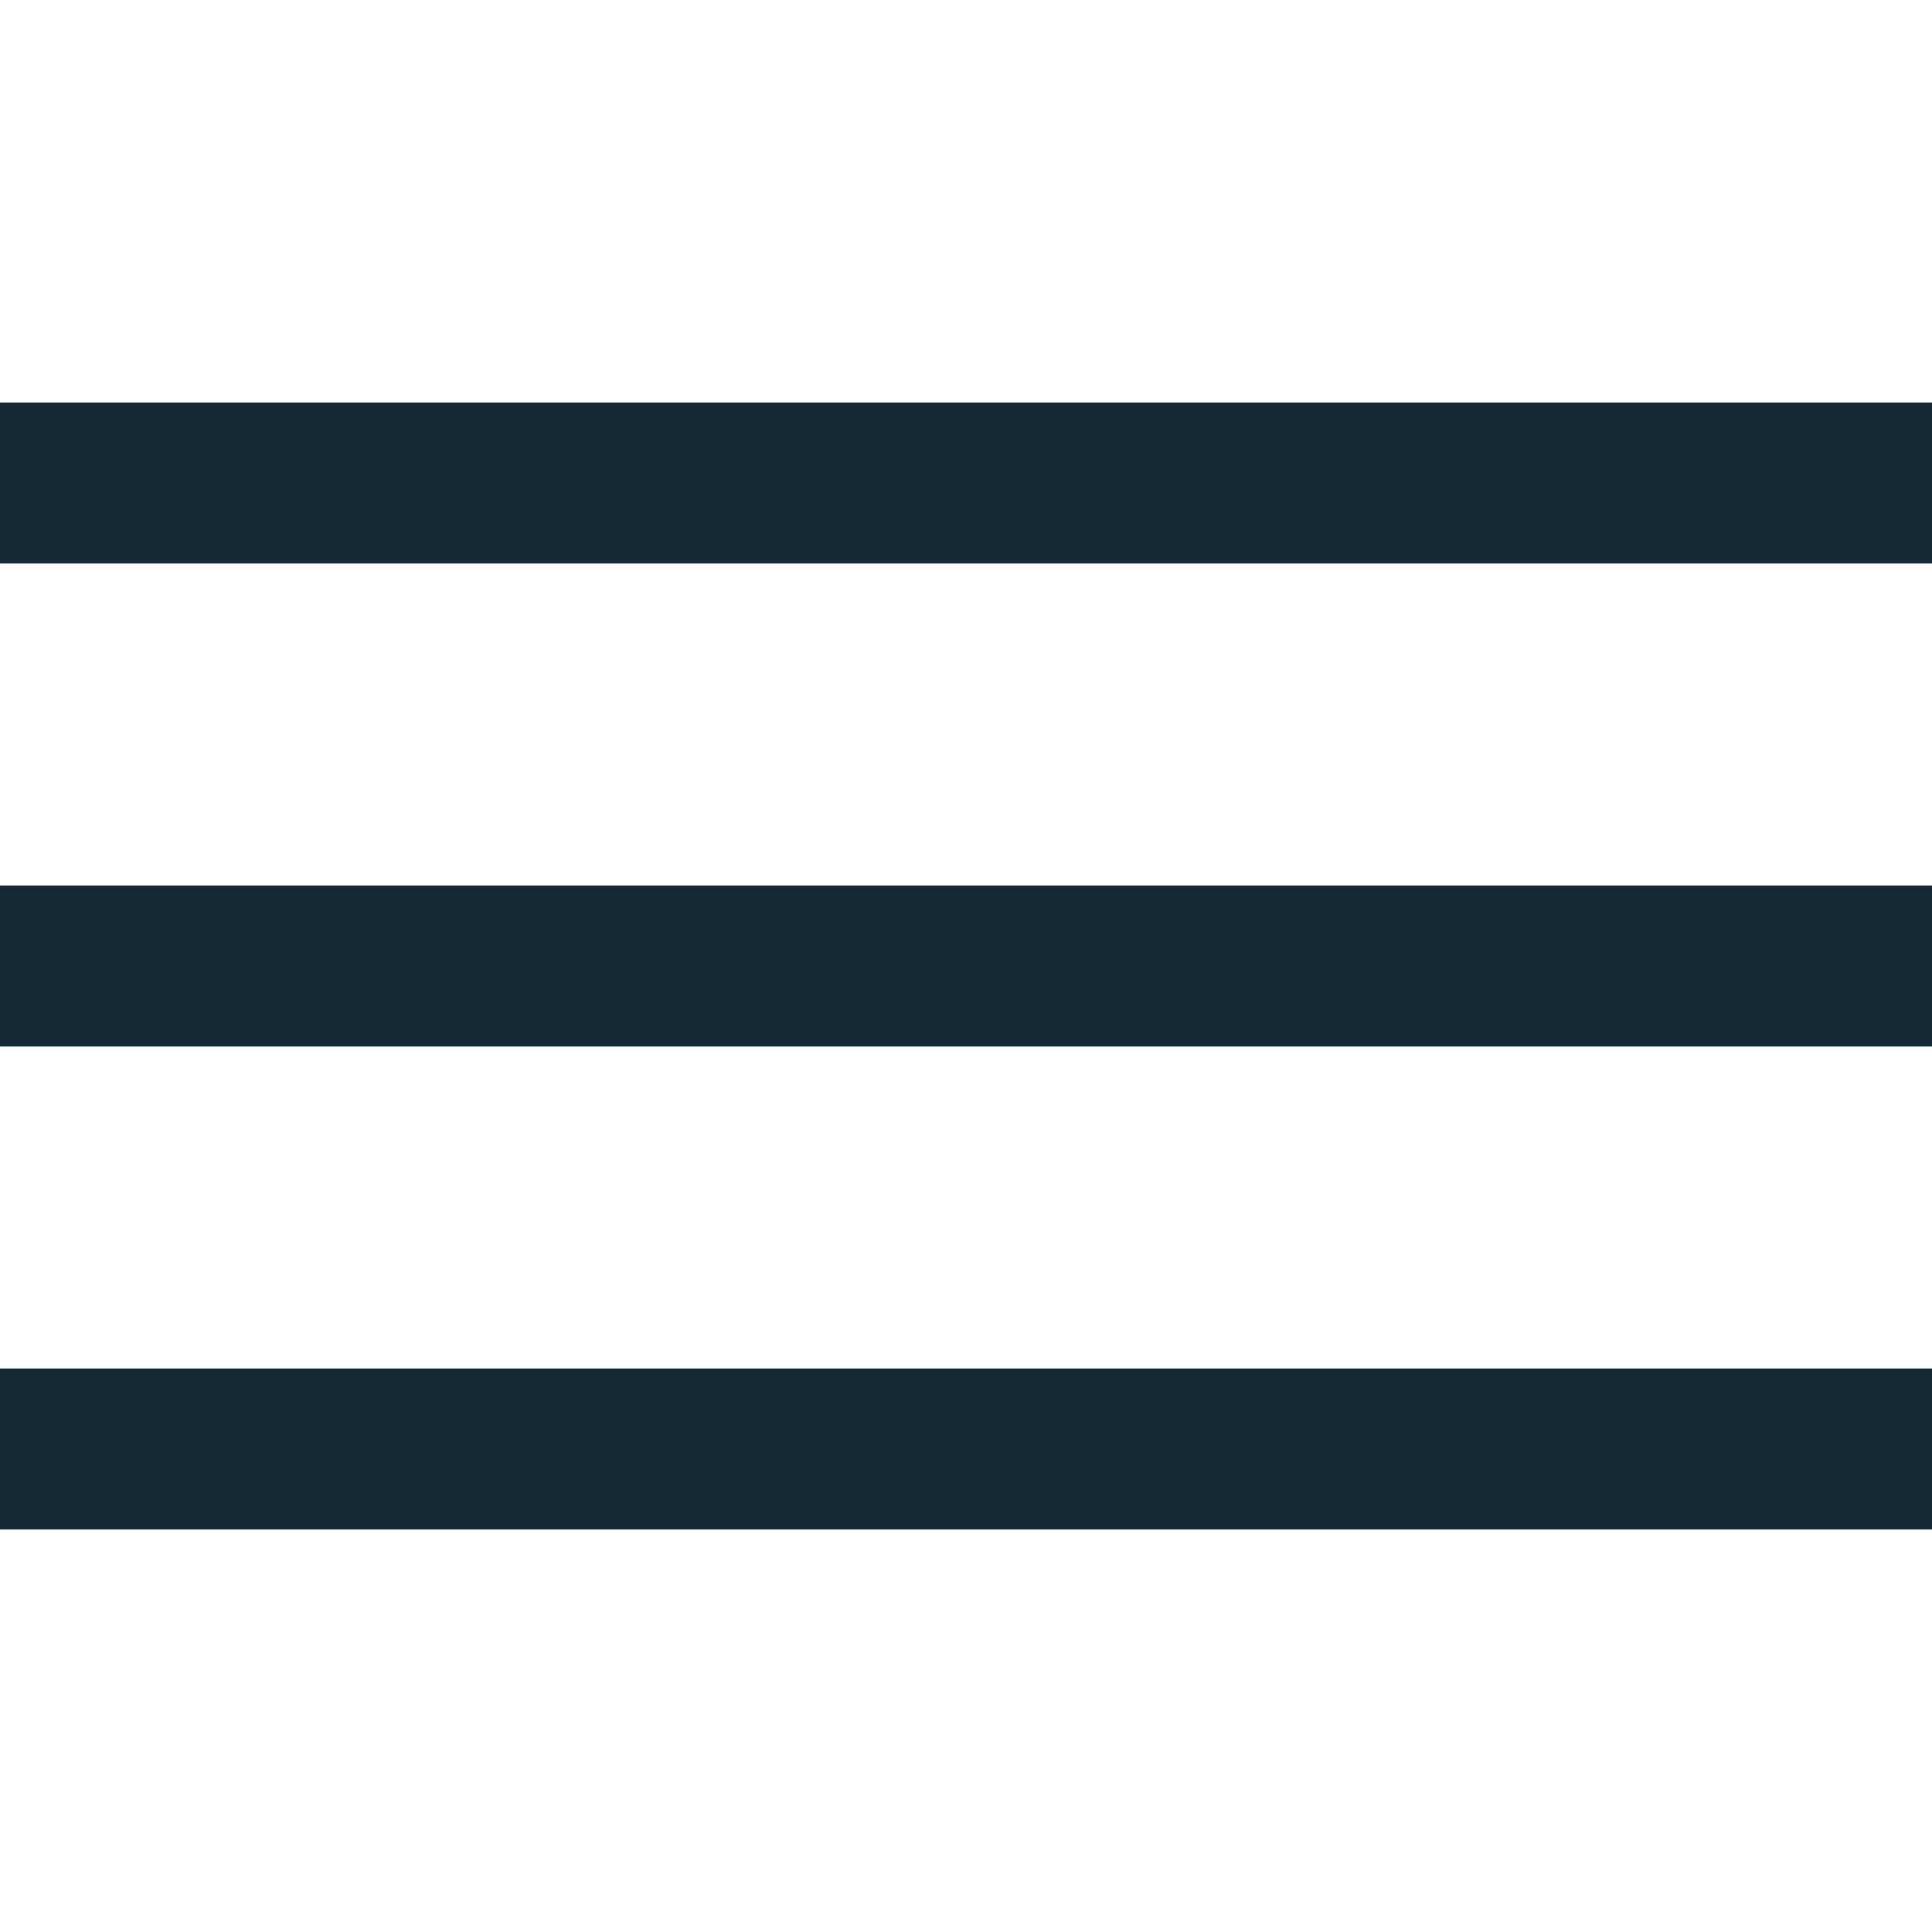 <svg xmlns="http://www.w3.org/2000/svg" xmlns:xlink="http://www.w3.org/1999/xlink" width="24" height="24" viewBox="0 0 24 24">
  <defs>
    <clipPath id="clip-path">
      <rect width="24" height="24" fill="none"/>
    </clipPath>
  </defs>
  <g id="icon_menu" data-name="icon/menu" clip-path="url(#clip-path)">
    <rect id="Rechteck_1224" data-name="Rechteck 1224" width="24" height="24" fill="rgba(255,255,255,0)"/>
    <path id="Pfad_23747" data-name="Pfad 23747" d="M0,0H2V24H0Z" transform="translate(24 5) rotate(90)" fill="#152935"/>
    <path id="Pfad_23748" data-name="Pfad 23748" d="M0,0H2V24H0Z" transform="translate(24 11) rotate(90)" fill="#152935"/>
    <path id="Pfad_23749" data-name="Pfad 23749" d="M0,0H2V24H0Z" transform="translate(24 17) rotate(90)" fill="#152935"/>
  </g>
</svg>
